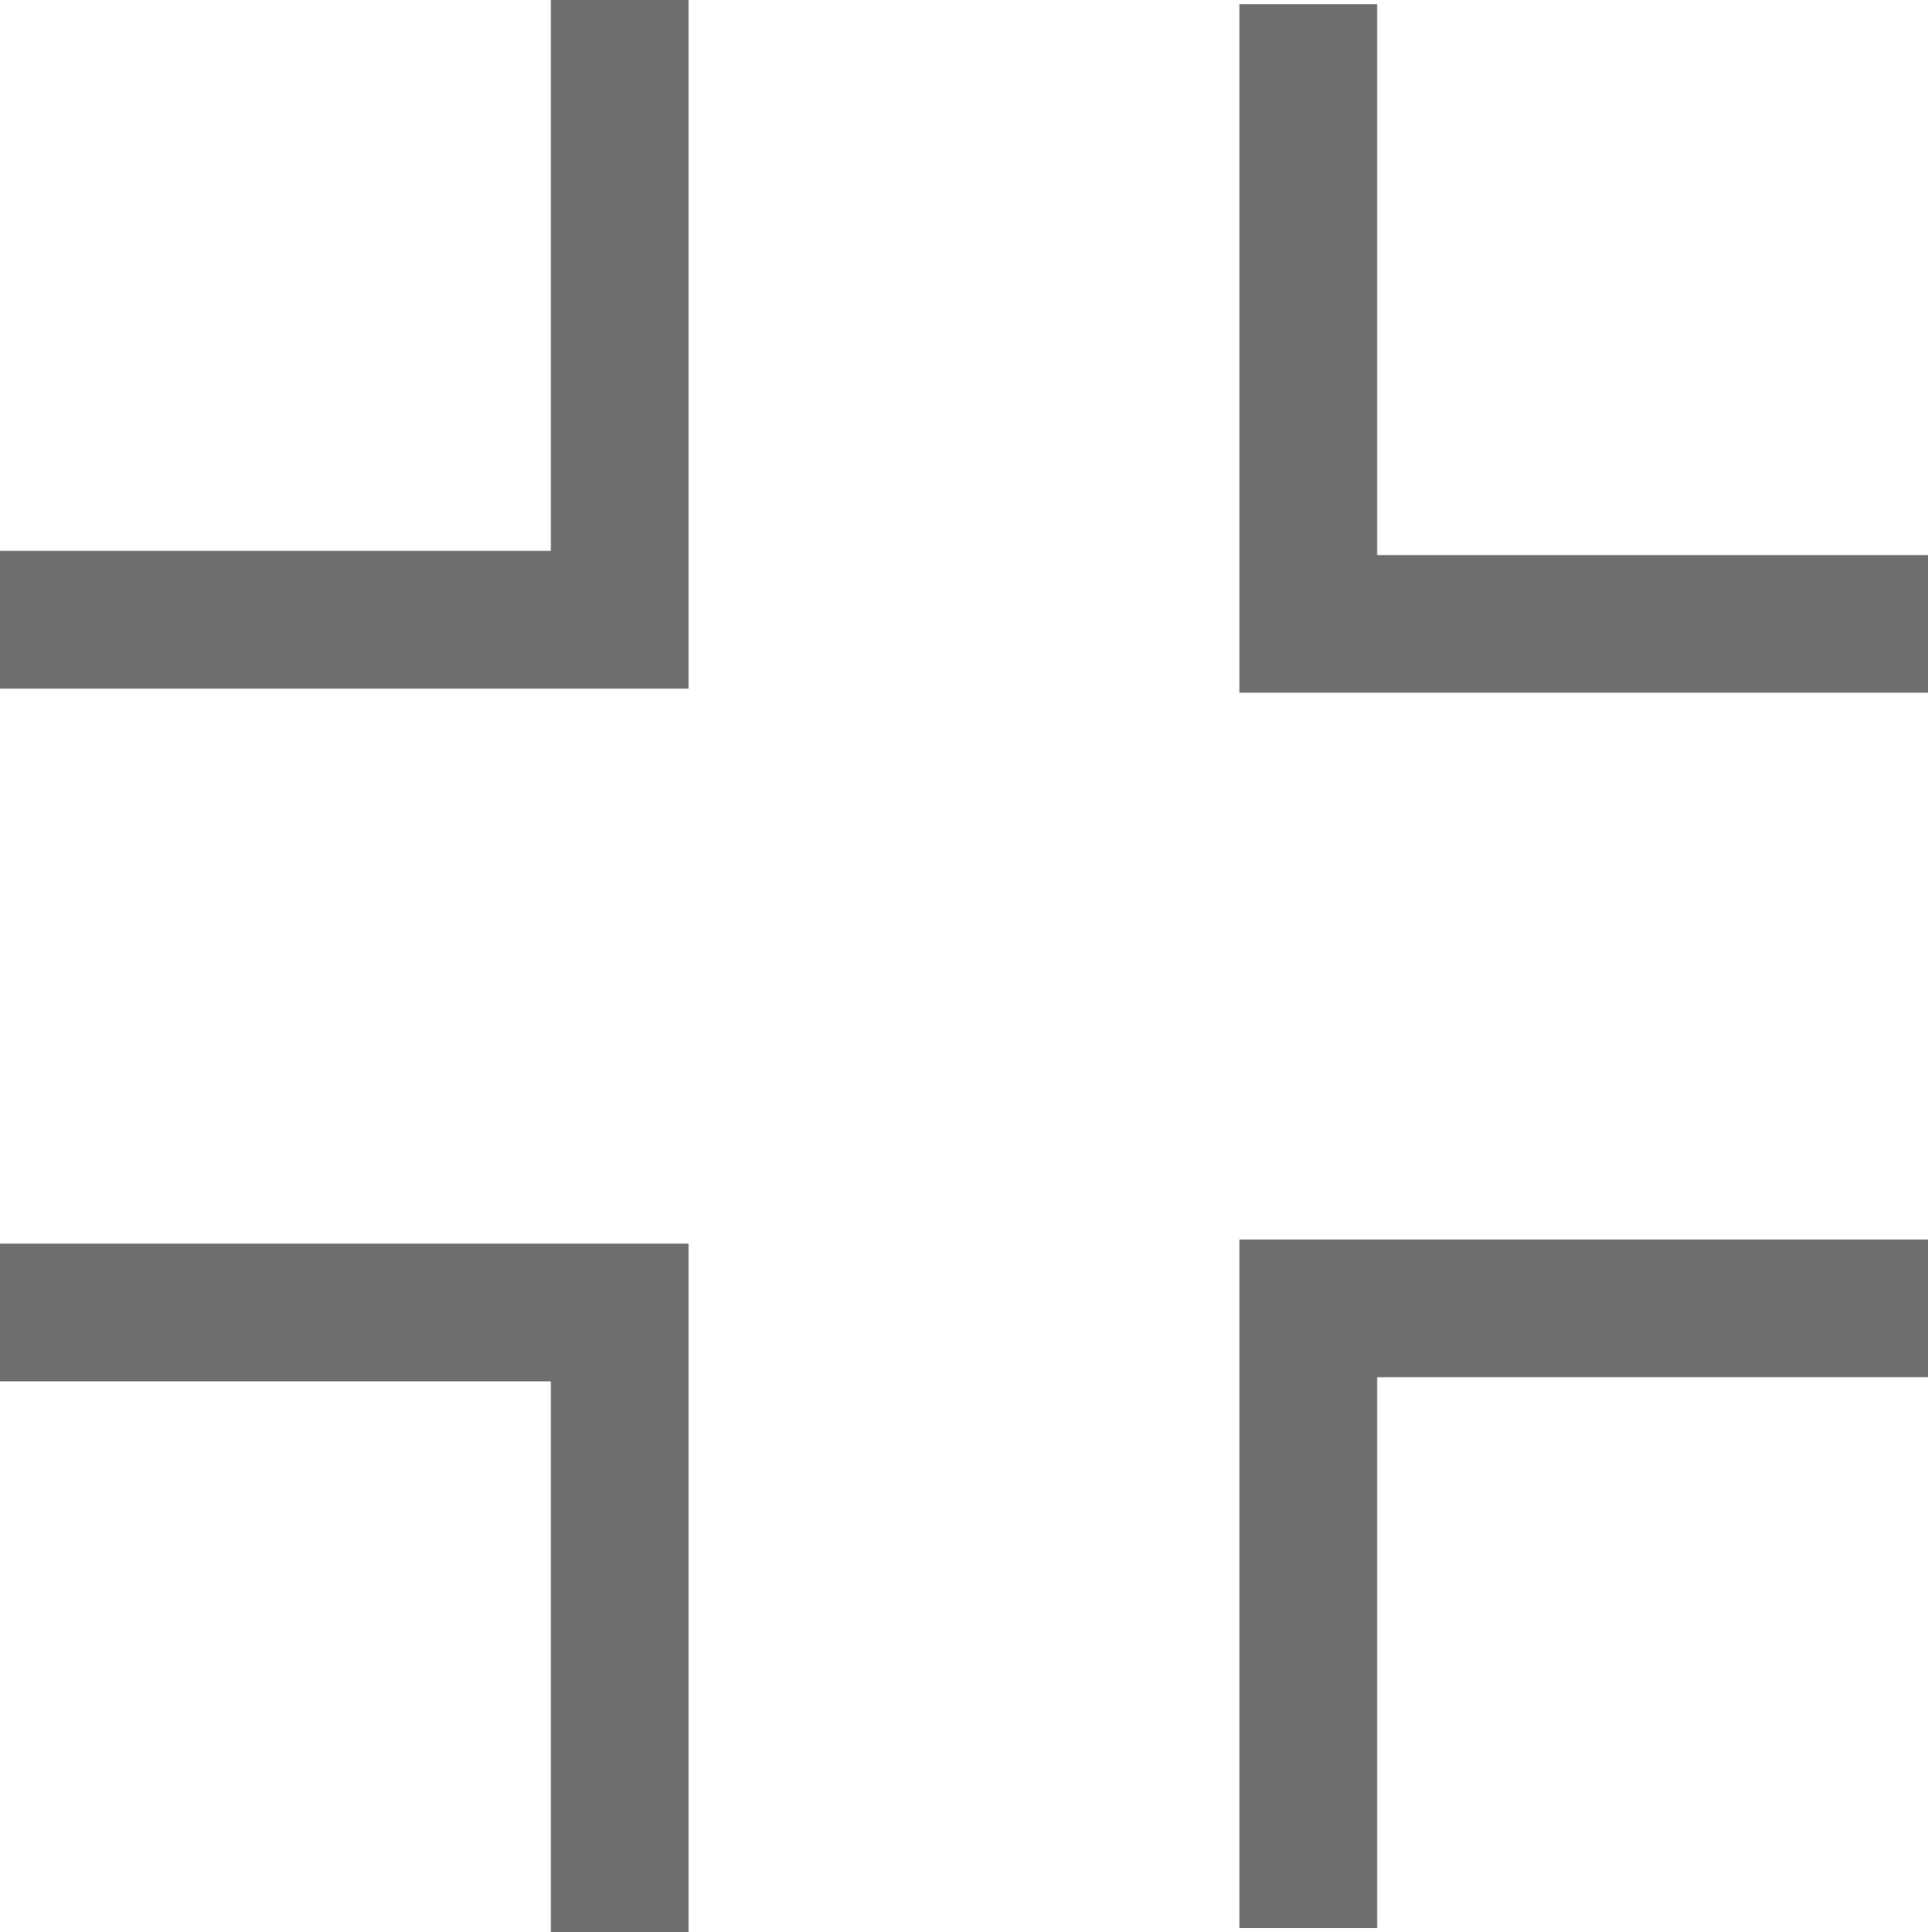 <svg xmlns="http://www.w3.org/2000/svg" viewBox="0 0 14 14.03" fill="#6e6e6e"><g id="Ebene_2" data-name="Ebene 2"><g id="icons"><g id="zoom-out-3"><polygon points="14 5.03 9 5.03 9 0.03 10 0.03 10 4.03 14 4.03 14 5.03"/><polygon points="9 14 9 9 14 9 14 10 10 10 10 14 9 14"/><polygon points="5 14.03 4 14.03 4 10.03 0 10.03 0 9.03 5 9.03 5 14.03"/><polygon points="0 5 0 4 4 4 4 0 5 0 5 5 0 5"/></g></g></g></svg>
